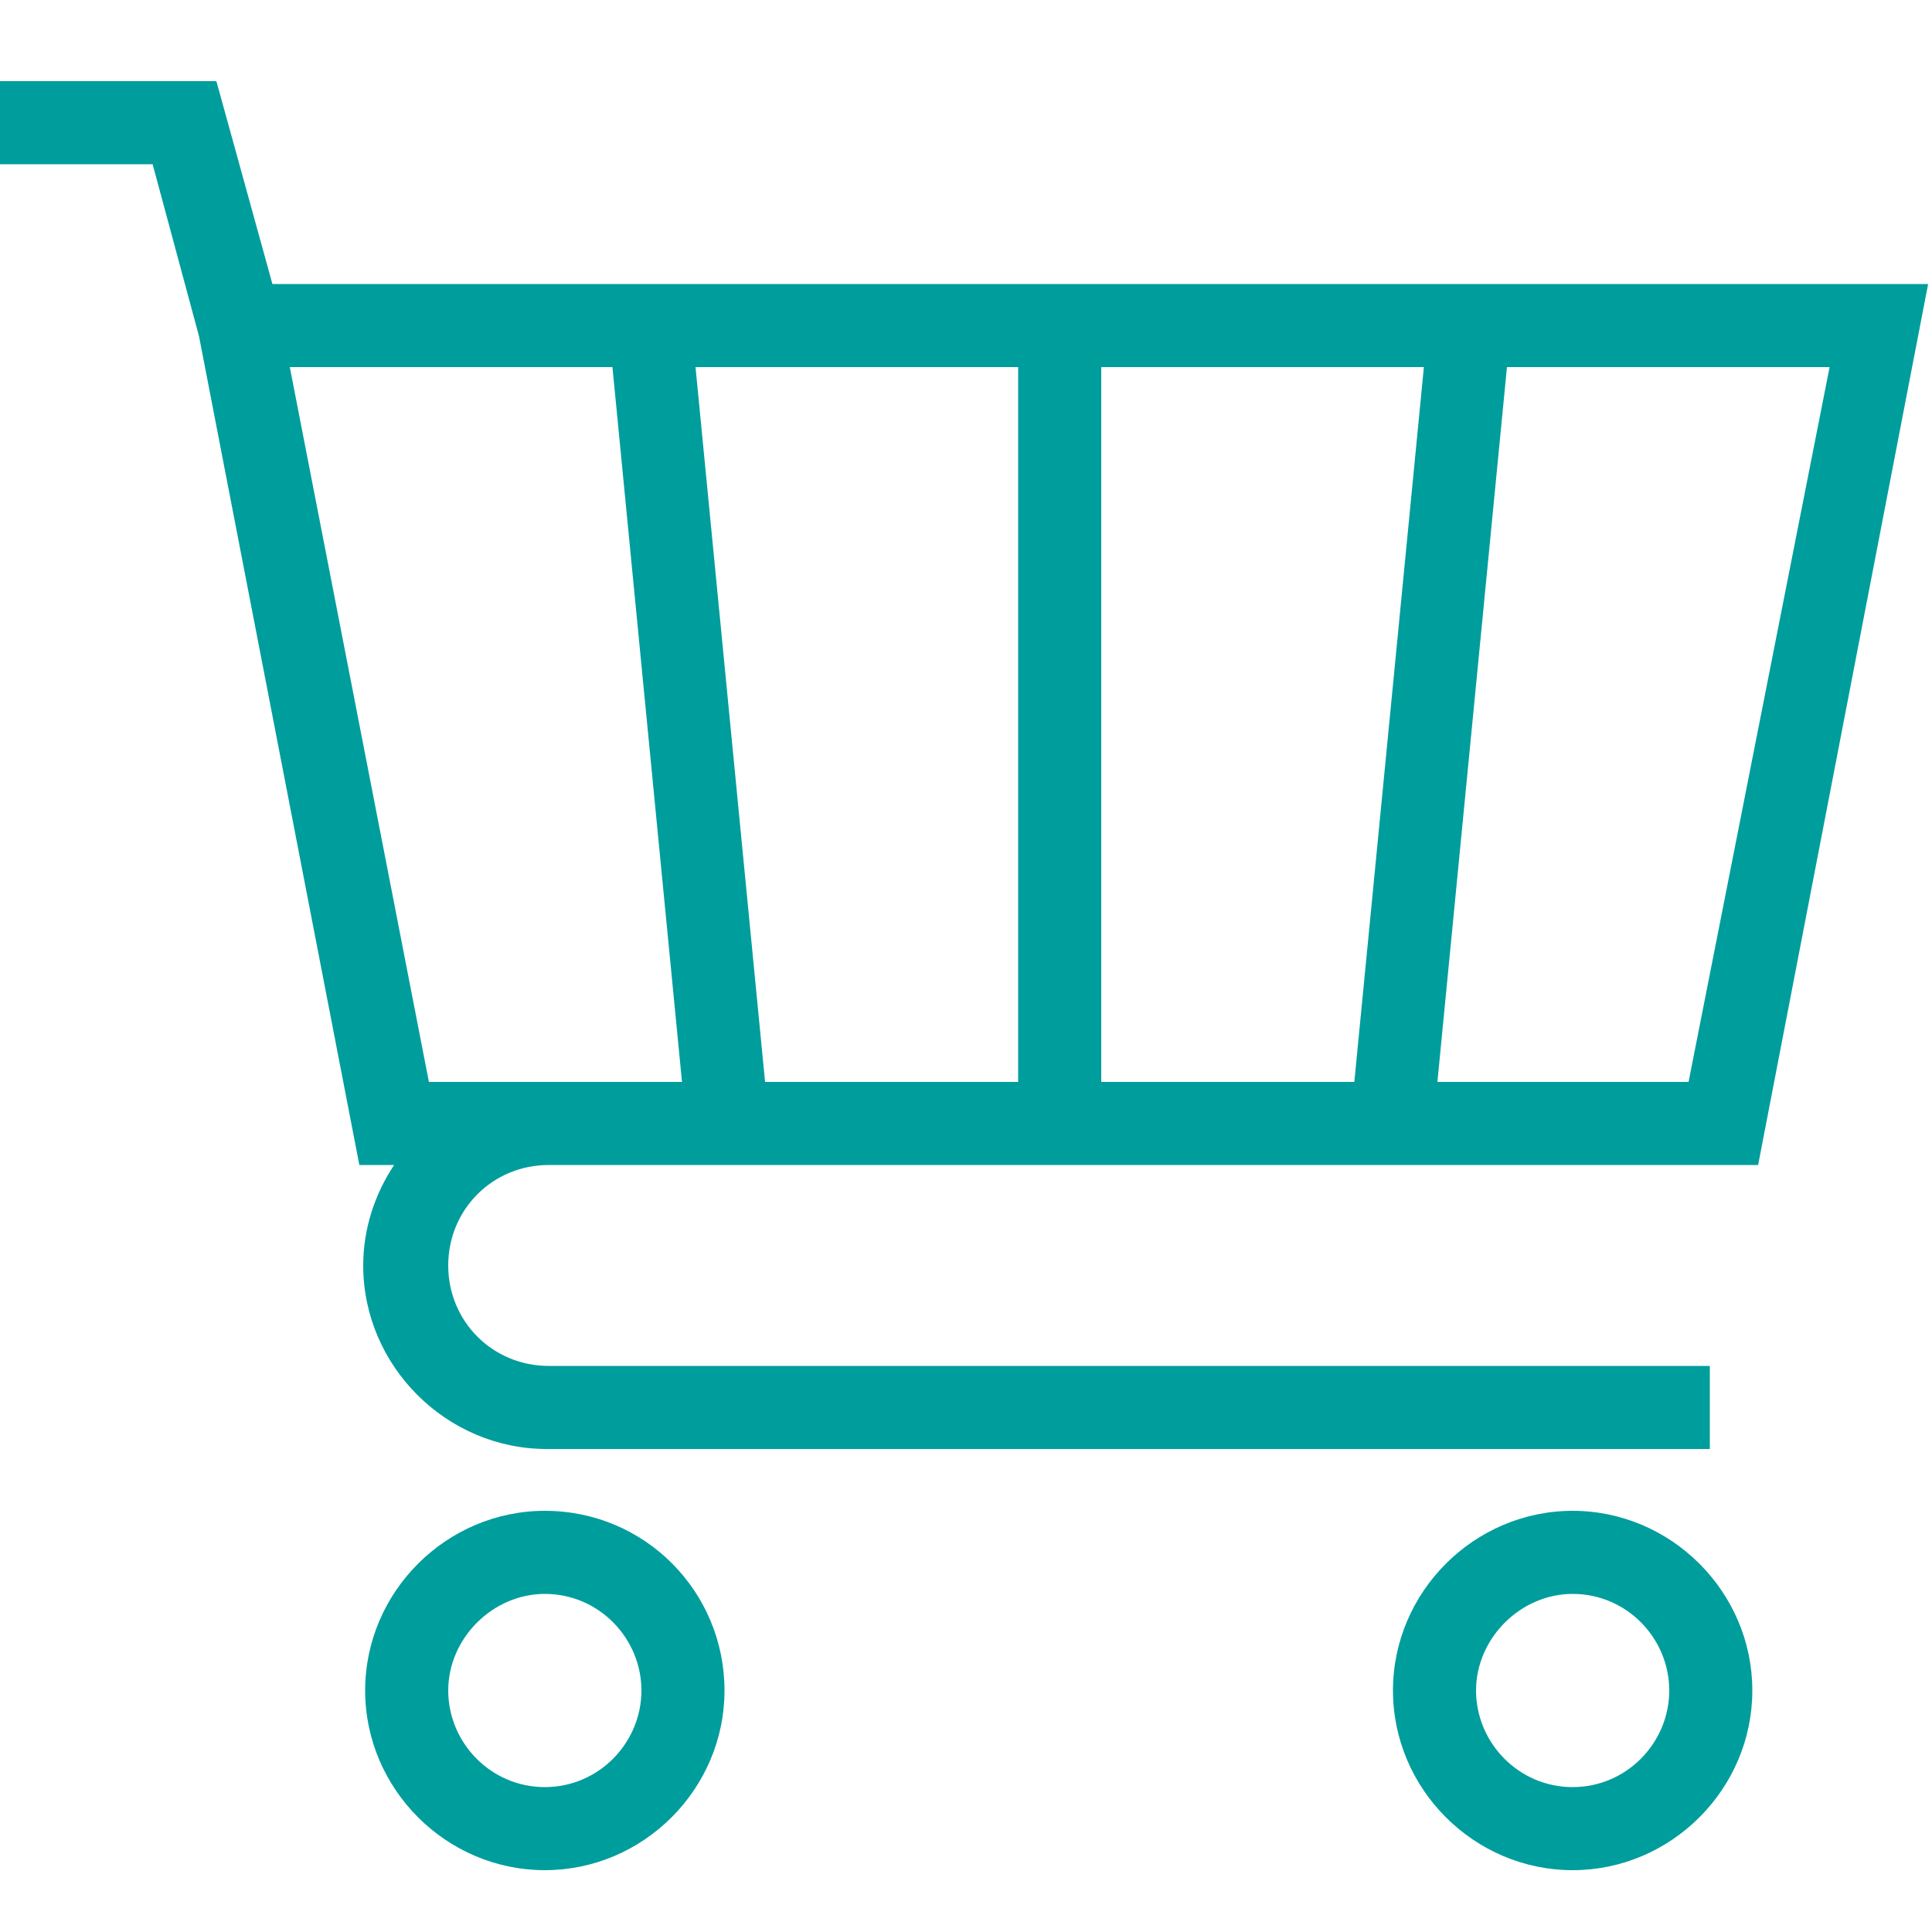 <?xml version="1.0" encoding="utf-8"?>
<!-- Generator: Adobe Illustrator 25.4.1, SVG Export Plug-In . SVG Version: 6.00 Build 0)  -->
<svg version="1.1" id="Layer_1" xmlns="http://www.w3.org/2000/svg" xmlns:xlink="http://www.w3.org/1999/xlink" x="0px" y="0px"
	 viewBox="0 0 100 100" style="enable-background:new 0 0 100 100;" xml:space="preserve">
<style type="text/css">
	.st0{fill:#009D9D;}
</style>
<g>
	<path class="st0" d="M14.1,14.7L11.2,4.2H0v4.3h7.9l2.4,8.9l8.3,42.9h1.8c-1,1.5-1.6,3.3-1.6,5.2c0,5.2,4.3,9.5,9.5,9.5h60.2v-4.3
		H28.4c-2.9,0-5.2-2.3-5.2-5.2s2.3-5.2,5.2-5.2H91l8.8-45.6H14.1z M57,19h16.7l-3.6,37H57V19z M52.7,56H39.6L36,19h16.7V56z
		 M22.2,56L15,19h16.7l3.6,37H22.2z M87.4,56H74.4l3.6-37h16.7L87.4,56z"/>
	<path class="st0" d="M28.2,78.2c-5.1,0-9.3,4.2-9.3,9.3s4.2,9.3,9.3,9.3c5.1,0,9.3-4.2,9.3-9.3S33.4,78.2,28.2,78.2z M28.2,92.5
		c-2.8,0-5-2.3-5-5s2.3-5,5-5c2.8,0,5,2.3,5,5S31,92.5,28.2,92.5z"/>
	<path class="st0" d="M81.4,78.2c-5.1,0-9.3,4.2-9.3,9.3s4.2,9.3,9.3,9.3s9.3-4.2,9.3-9.3S86.5,78.2,81.4,78.2z M81.4,92.5
		c-2.8,0-5-2.3-5-5s2.3-5,5-5c2.8,0,5,2.3,5,5S84.2,92.5,81.4,92.5z"/>
</g>
</svg>
